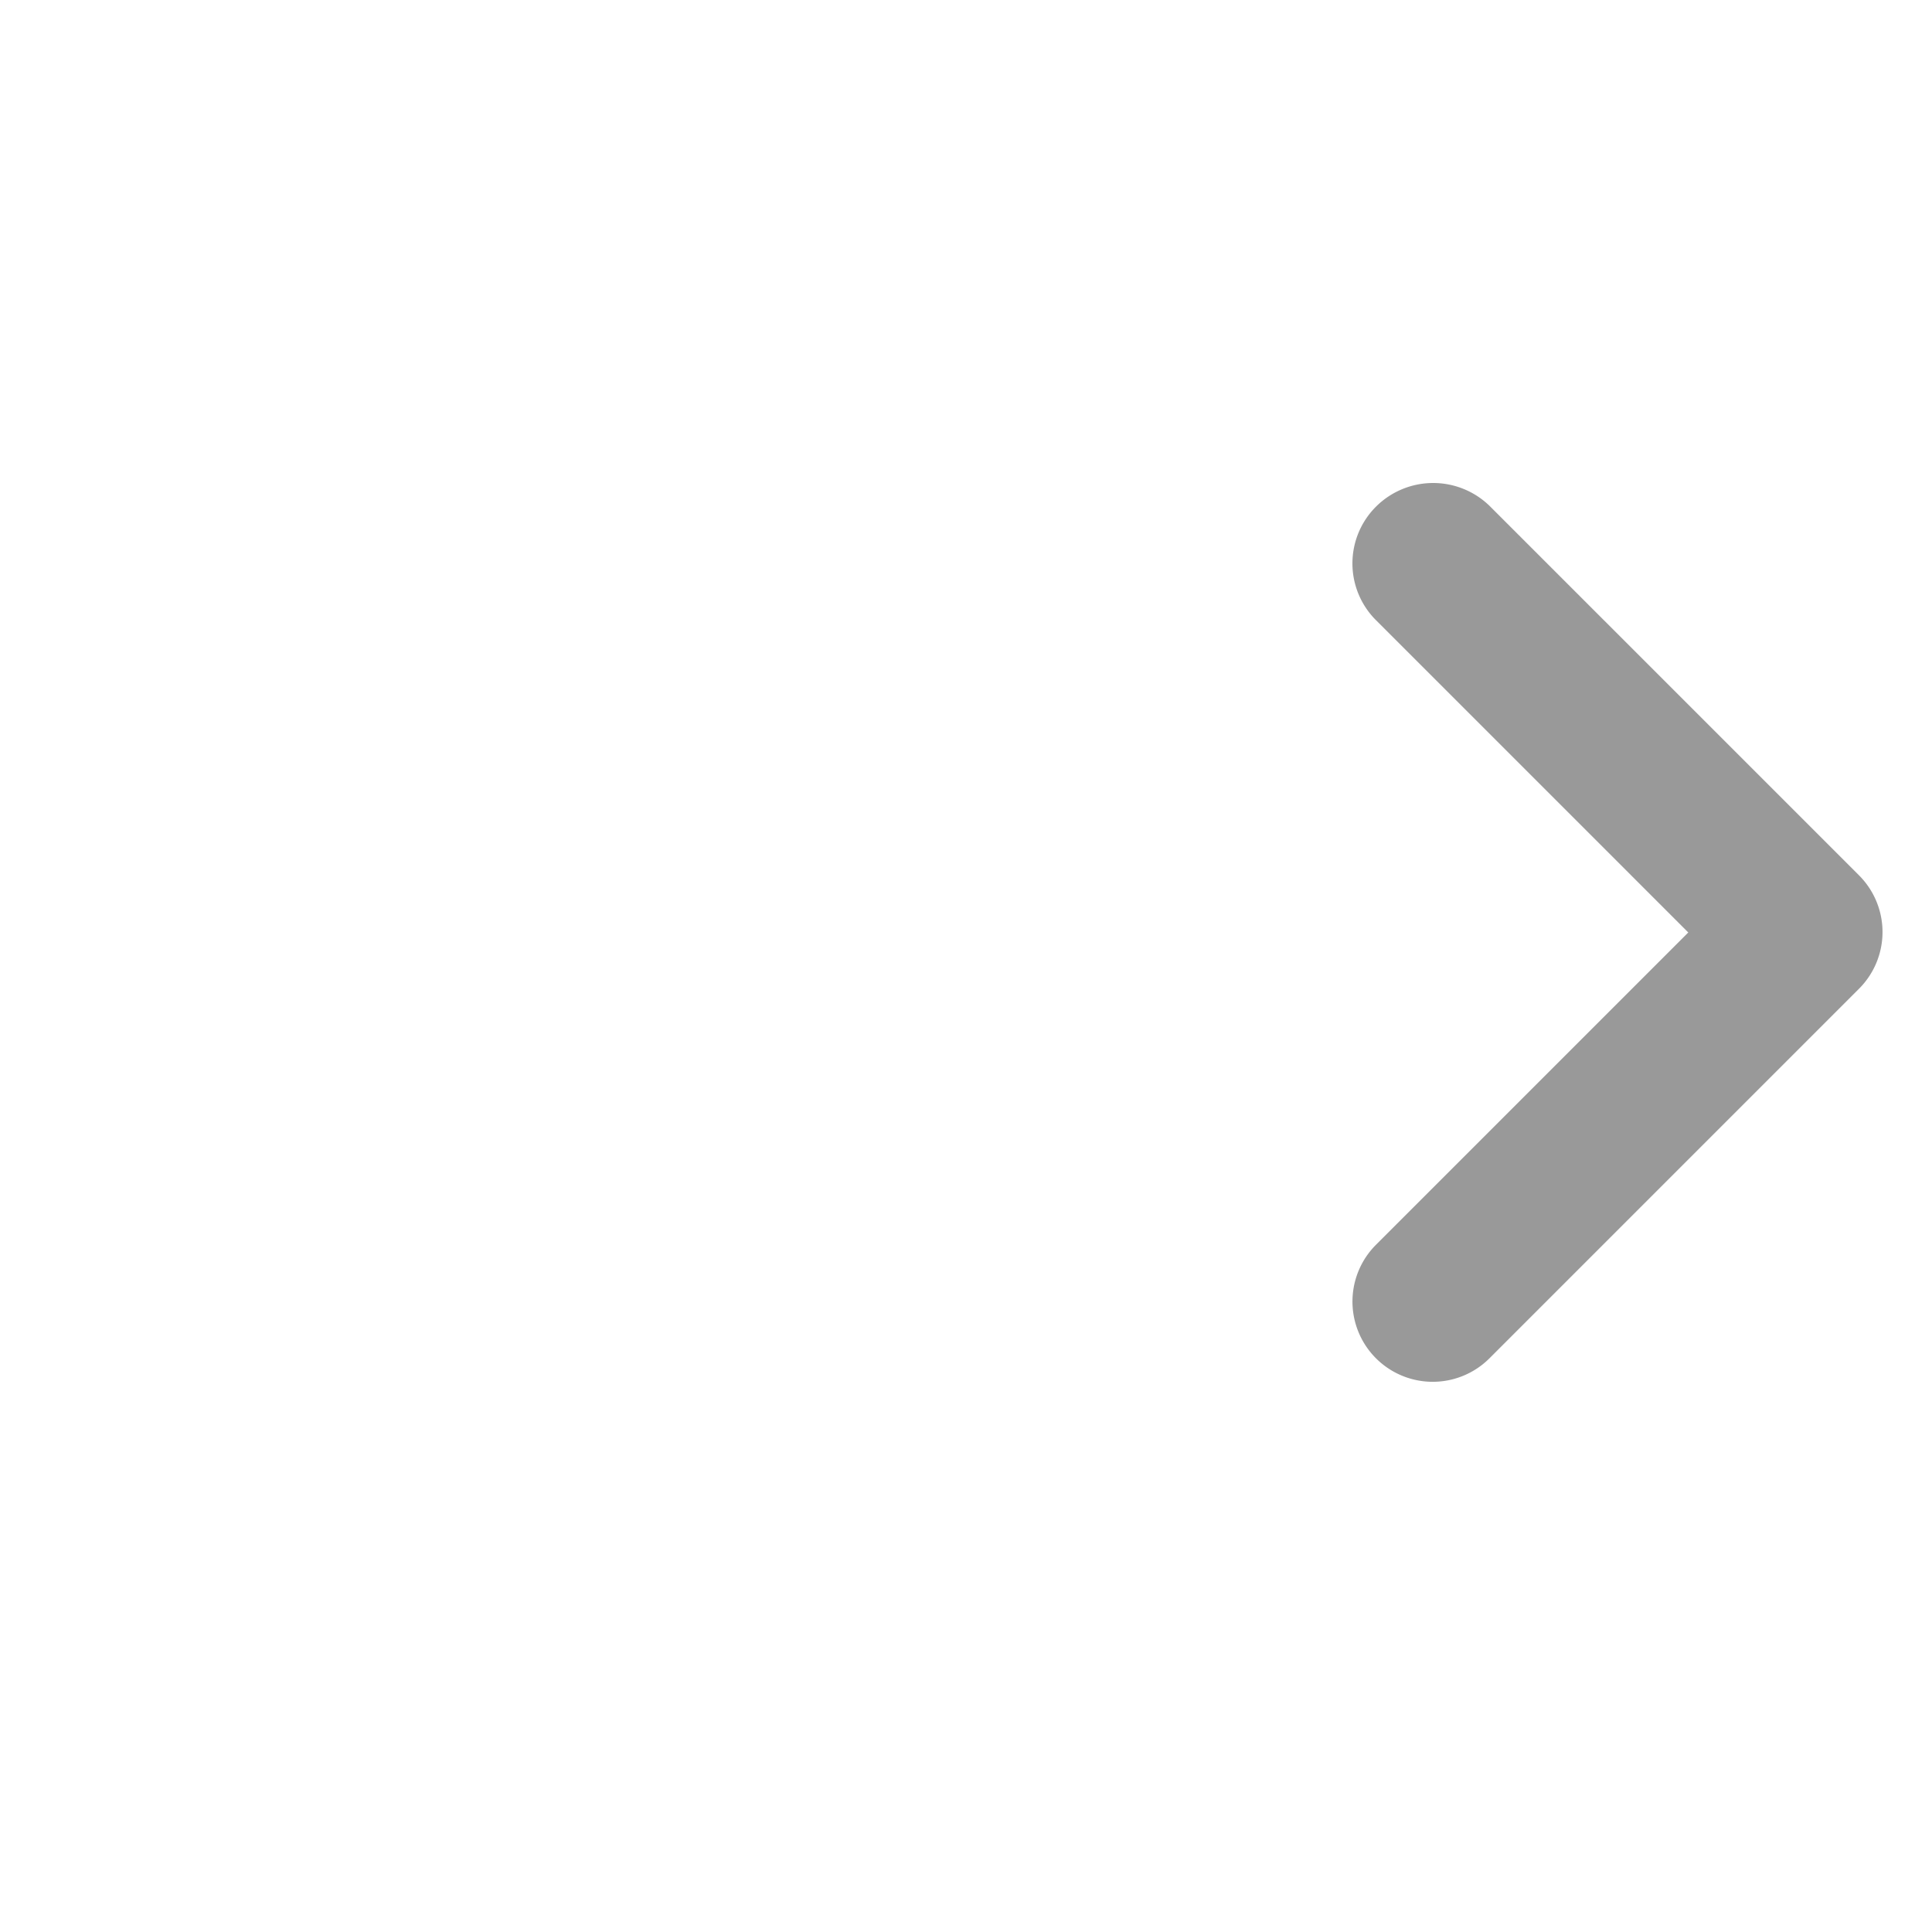 <svg width="20" height="20" xmlns="http://www.w3.org/2000/svg">
    <g fill="none" fill-rule="evenodd">
        <path d="M0 0h20v20H0z"/>
        <path d="M14.244 5.245a.83.83 0 0 0 0 1.175l3.233 3.233-3.233 3.233a.83.83 0 1 0 1.175 1.175l3.825-3.825a.83.83 0 0 0 0-1.175l-3.825-3.825a.838.838 0 0 0-1.175.009z" fill="#999" fill-rule="nonzero"/>
    </g>
</svg>
